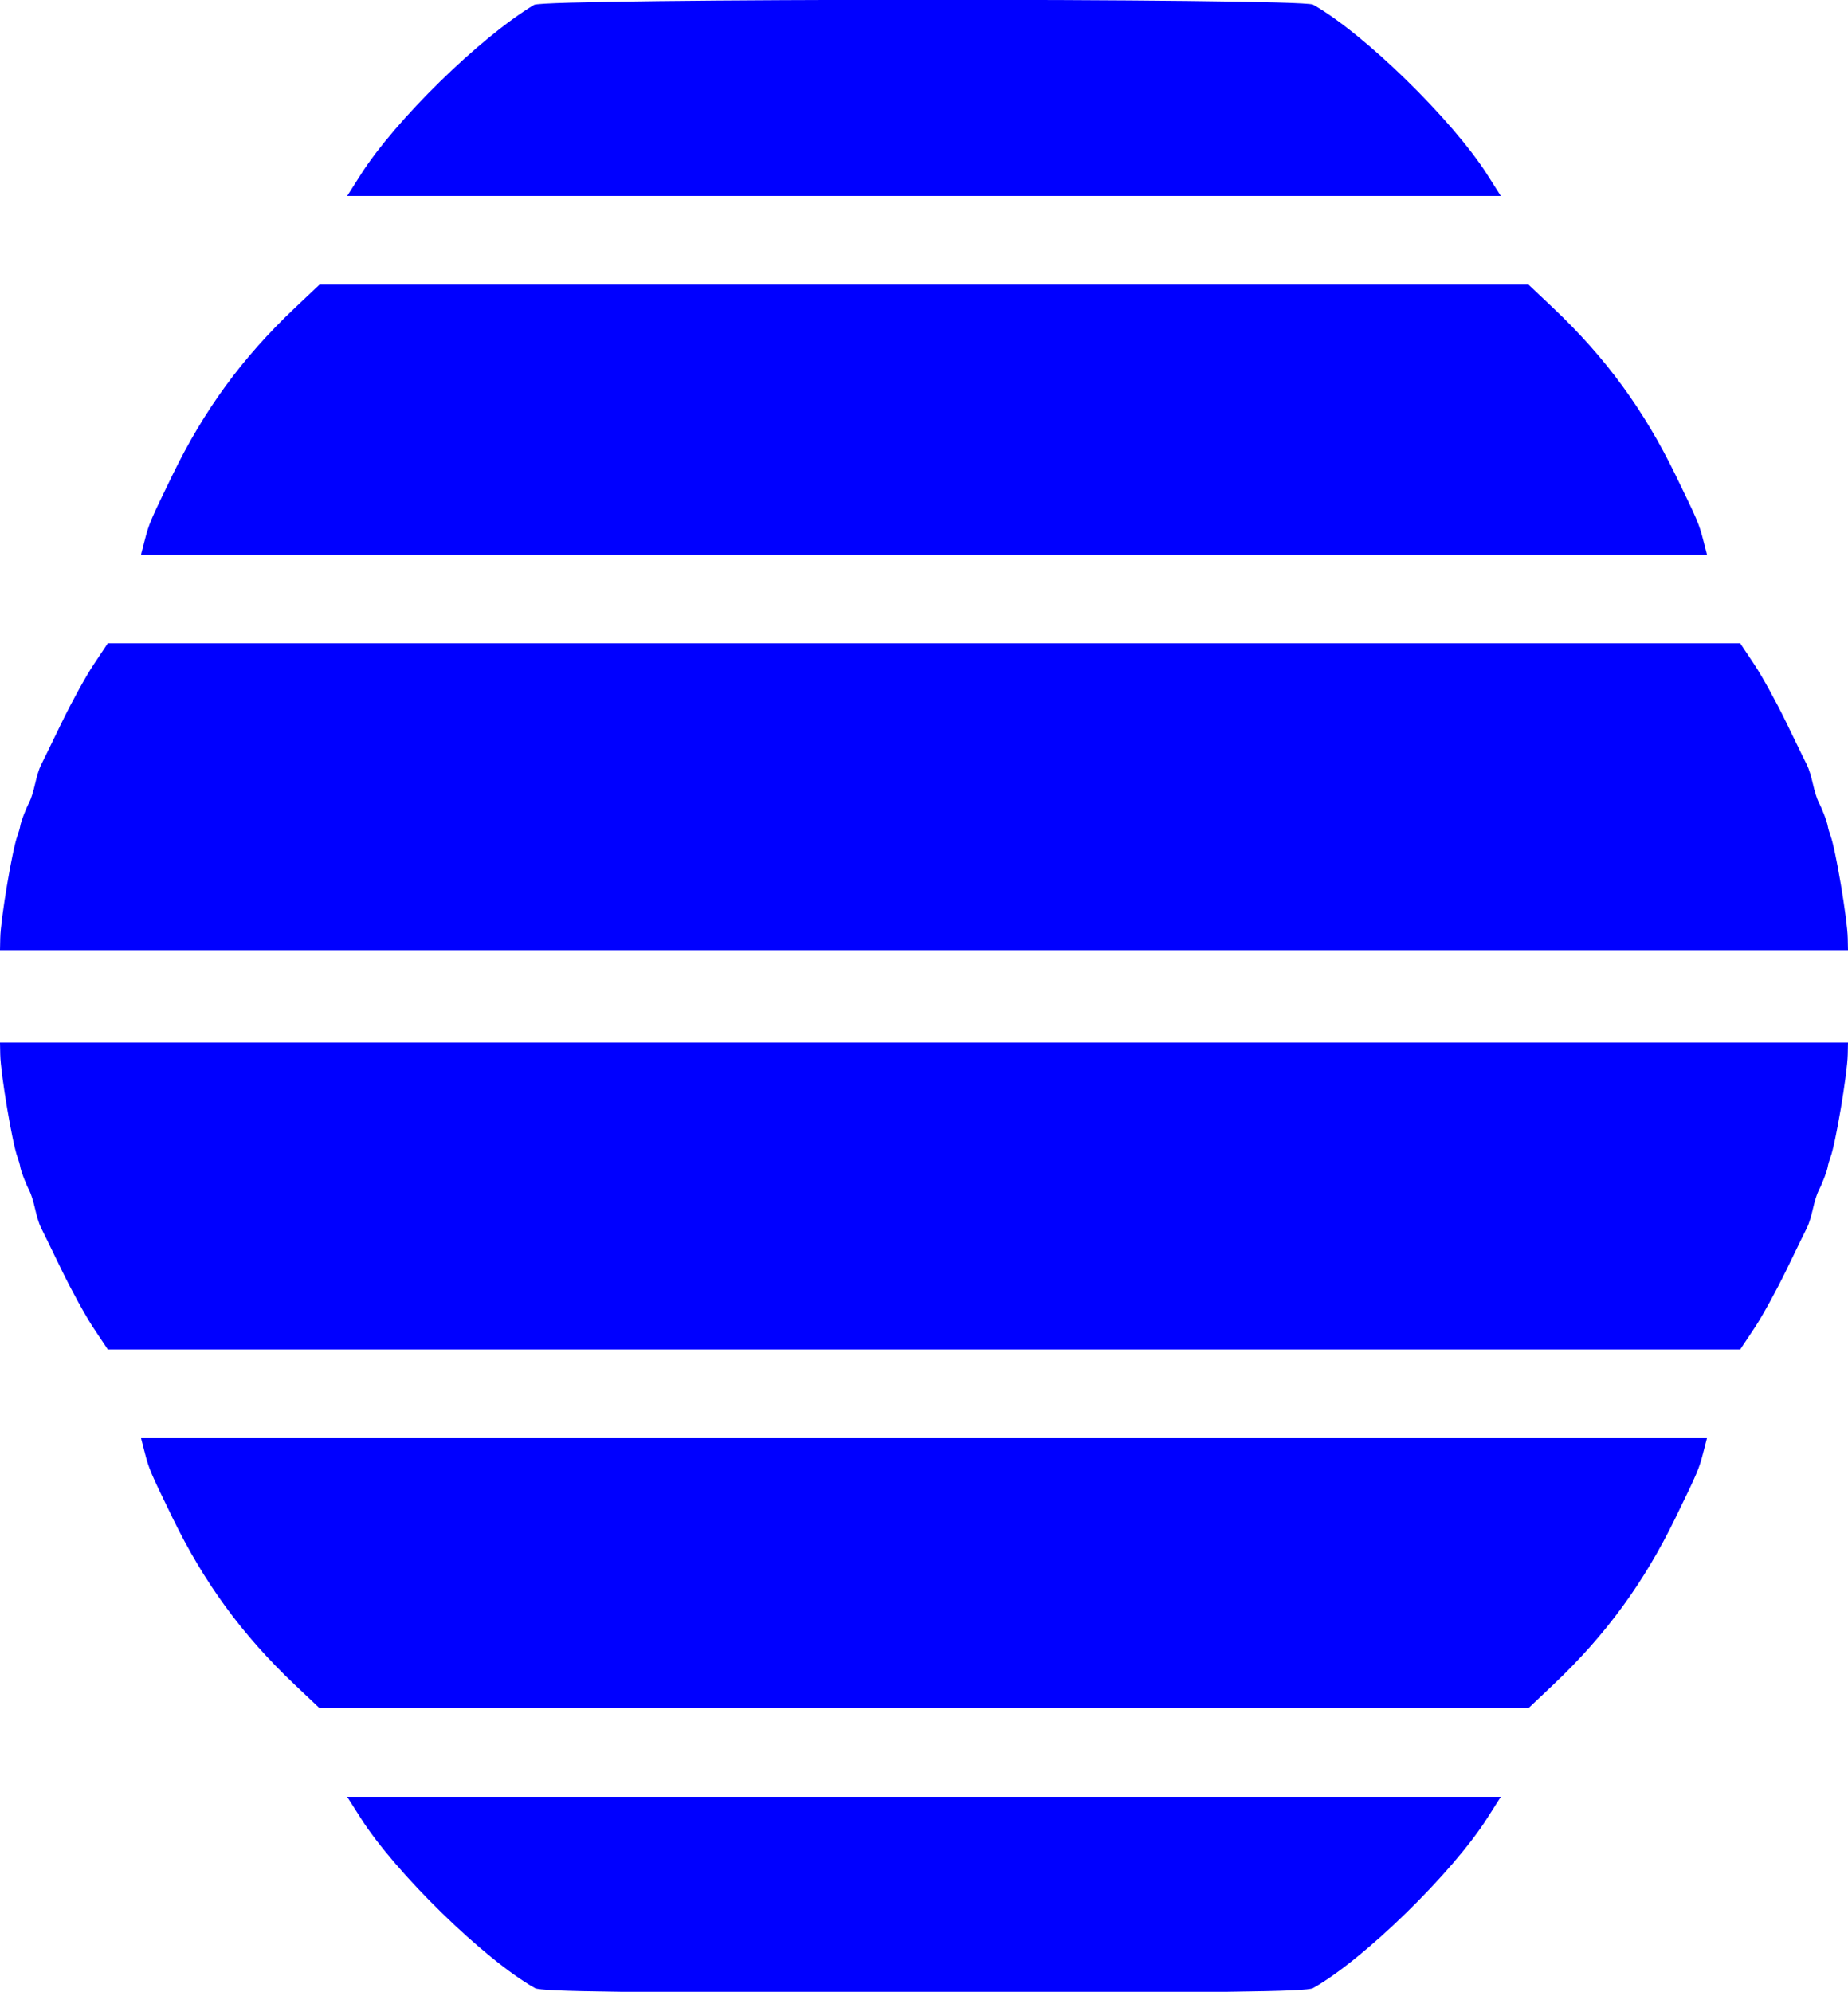 <svg id="svg" version="1.1" width="400" height="431" xmlns="http://www.w3.org/2000/svg" xmlns:xlink="http://www.w3.org/1999/xlink" ><g id="svgg"><path id="path0" d="M115.615 1.047 C 103.827 8.135,85.558 26.020,78.074 37.800 L 75.151 42.400 200.000 42.400 L 324.849 42.400 321.926 37.800 C 314.369 25.905,295.154 7.162,284.199 1.000 C 281.678 -0.418,117.976 -0.372,115.615 1.047 M63.850 66.600 C 52.485 77.342,44.205 88.643,37.318 102.813 C 32.500 112.729,32.254 113.309,31.302 117.000 L 30.529 120.000 200.000 120.000 L 369.471 120.000 368.698 117.000 C 367.746 113.309,367.500 112.729,362.682 102.813 C 355.795 88.643,347.515 77.342,336.150 66.600 L 330.860 61.600 200.000 61.600 L 69.140 61.600 63.850 66.600 M20.266 143.802 C 18.580 146.333,15.460 152.003,13.333 156.402 C 11.206 160.801,9.182 164.952,8.835 165.626 C 8.487 166.301,7.932 168.089,7.600 169.600 C 7.268 171.111,6.709 172.899,6.357 173.574 C 5.517 175.184,4.523 177.796,4.368 178.800 C 4.301 179.240,4.039 180.140,3.788 180.800 C 2.686 183.688,0.137 198.838,0.053 203.000 L 0.000 205.600 200.000 205.600 L 400.000 205.600 399.947 203.000 C 399.863 198.838,397.314 183.688,396.212 180.800 C 395.961 180.140,395.699 179.240,395.632 178.800 C 395.477 177.796,394.483 175.184,393.643 173.574 C 393.291 172.899,392.732 171.111,392.400 169.600 C 392.068 168.089,391.513 166.301,391.165 165.626 C 390.818 164.952,388.794 160.801,386.667 156.402 C 384.540 152.003,381.420 146.333,379.734 143.802 L 376.668 139.200 200.000 139.200 L 23.332 139.200 20.266 143.802 M0.053 228.200 C 0.137 232.362,2.686 247.512,3.788 250.400 C 4.039 251.060,4.301 251.960,4.368 252.400 C 4.523 253.404,5.517 256.016,6.357 257.626 C 6.709 258.301,7.268 260.089,7.600 261.600 C 7.932 263.111,8.487 264.899,8.835 265.574 C 9.182 266.248,11.206 270.399,13.333 274.798 C 15.460 279.197,18.580 284.867,20.266 287.398 L 23.332 292.000 200.000 292.000 L 376.668 292.000 379.734 287.398 C 381.420 284.867,384.540 279.197,386.667 274.798 C 388.794 270.399,390.818 266.248,391.165 265.574 C 391.513 264.899,392.068 263.111,392.400 261.600 C 392.732 260.089,393.291 258.301,393.643 257.626 C 394.483 256.016,395.477 253.404,395.632 252.400 C 395.699 251.960,395.961 251.060,396.212 250.400 C 397.314 247.512,399.863 232.362,399.947 228.200 L 400.000 225.600 200.000 225.600 L 0.000 225.600 0.053 228.200 M31.302 314.200 C 32.254 317.891,32.500 318.471,37.318 328.387 C 44.205 342.557,52.485 353.858,63.850 364.600 L 69.140 369.600 200.000 369.600 L 330.860 369.600 336.150 364.600 C 347.515 353.858,355.795 342.557,362.682 328.387 C 367.500 318.471,367.746 317.891,368.698 314.200 L 369.471 311.200 200.000 311.200 L 30.529 311.200 31.302 314.200 M78.074 393.400 C 85.631 405.295,104.846 424.038,115.801 430.200 C 117.191 430.982,135.544 431.200,200.000 431.200 C 264.456 431.200,282.809 430.982,284.199 430.200 C 295.154 424.038,314.369 405.295,321.926 393.400 L 324.849 388.800 200.000 388.800 L 75.151 388.800 78.074 393.400 " stroke="none" fill="#0000ff" fill-rule="evenodd"></path></g></svg>
